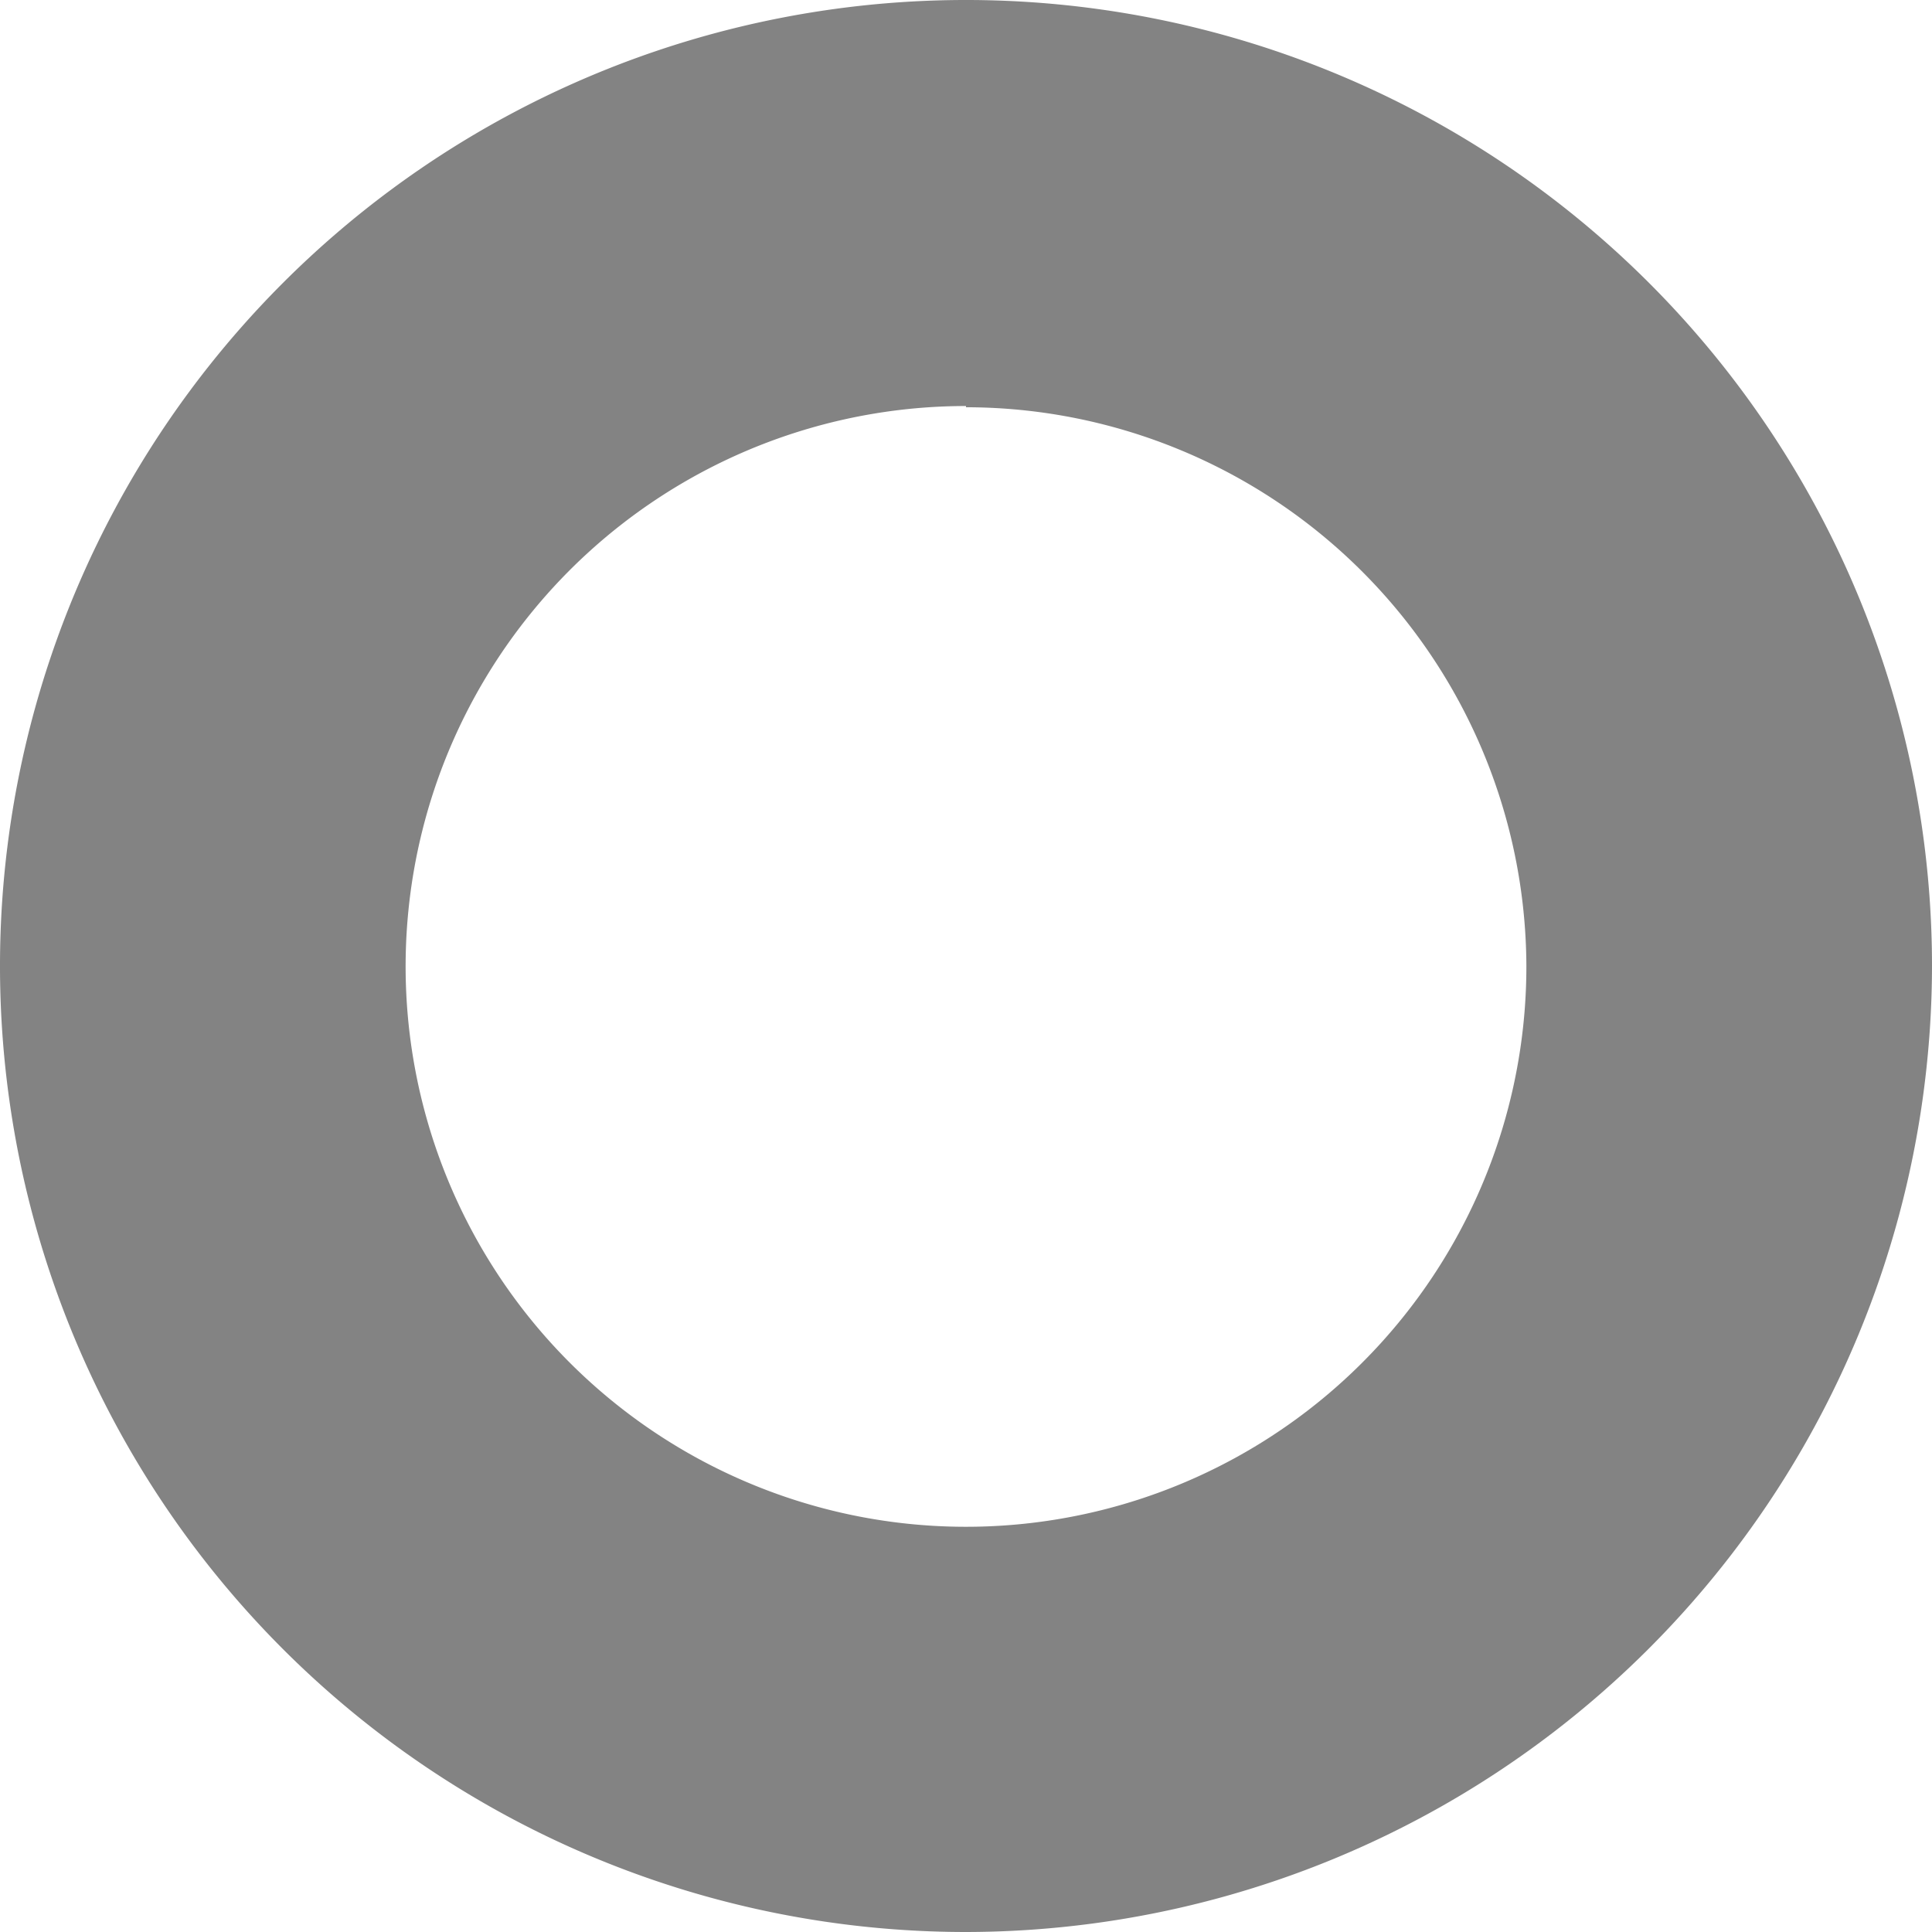 <svg id="Layer_1" data-name="Layer 1" xmlns="http://www.w3.org/2000/svg" viewBox="0 0 47.44 47.44"><title>noise_circle</title><g style="opacity:0.8"><path d="M23.72,47.44A23.72,23.72,0,1,1,47.44,23.72,23.75,23.75,0,0,1,23.72,47.44Zm0-37.47A13.76,13.76,0,1,0,37.48,23.72,13.77,13.77,0,0,0,23.72,10Z" style="fill:#646464"/></g></svg>